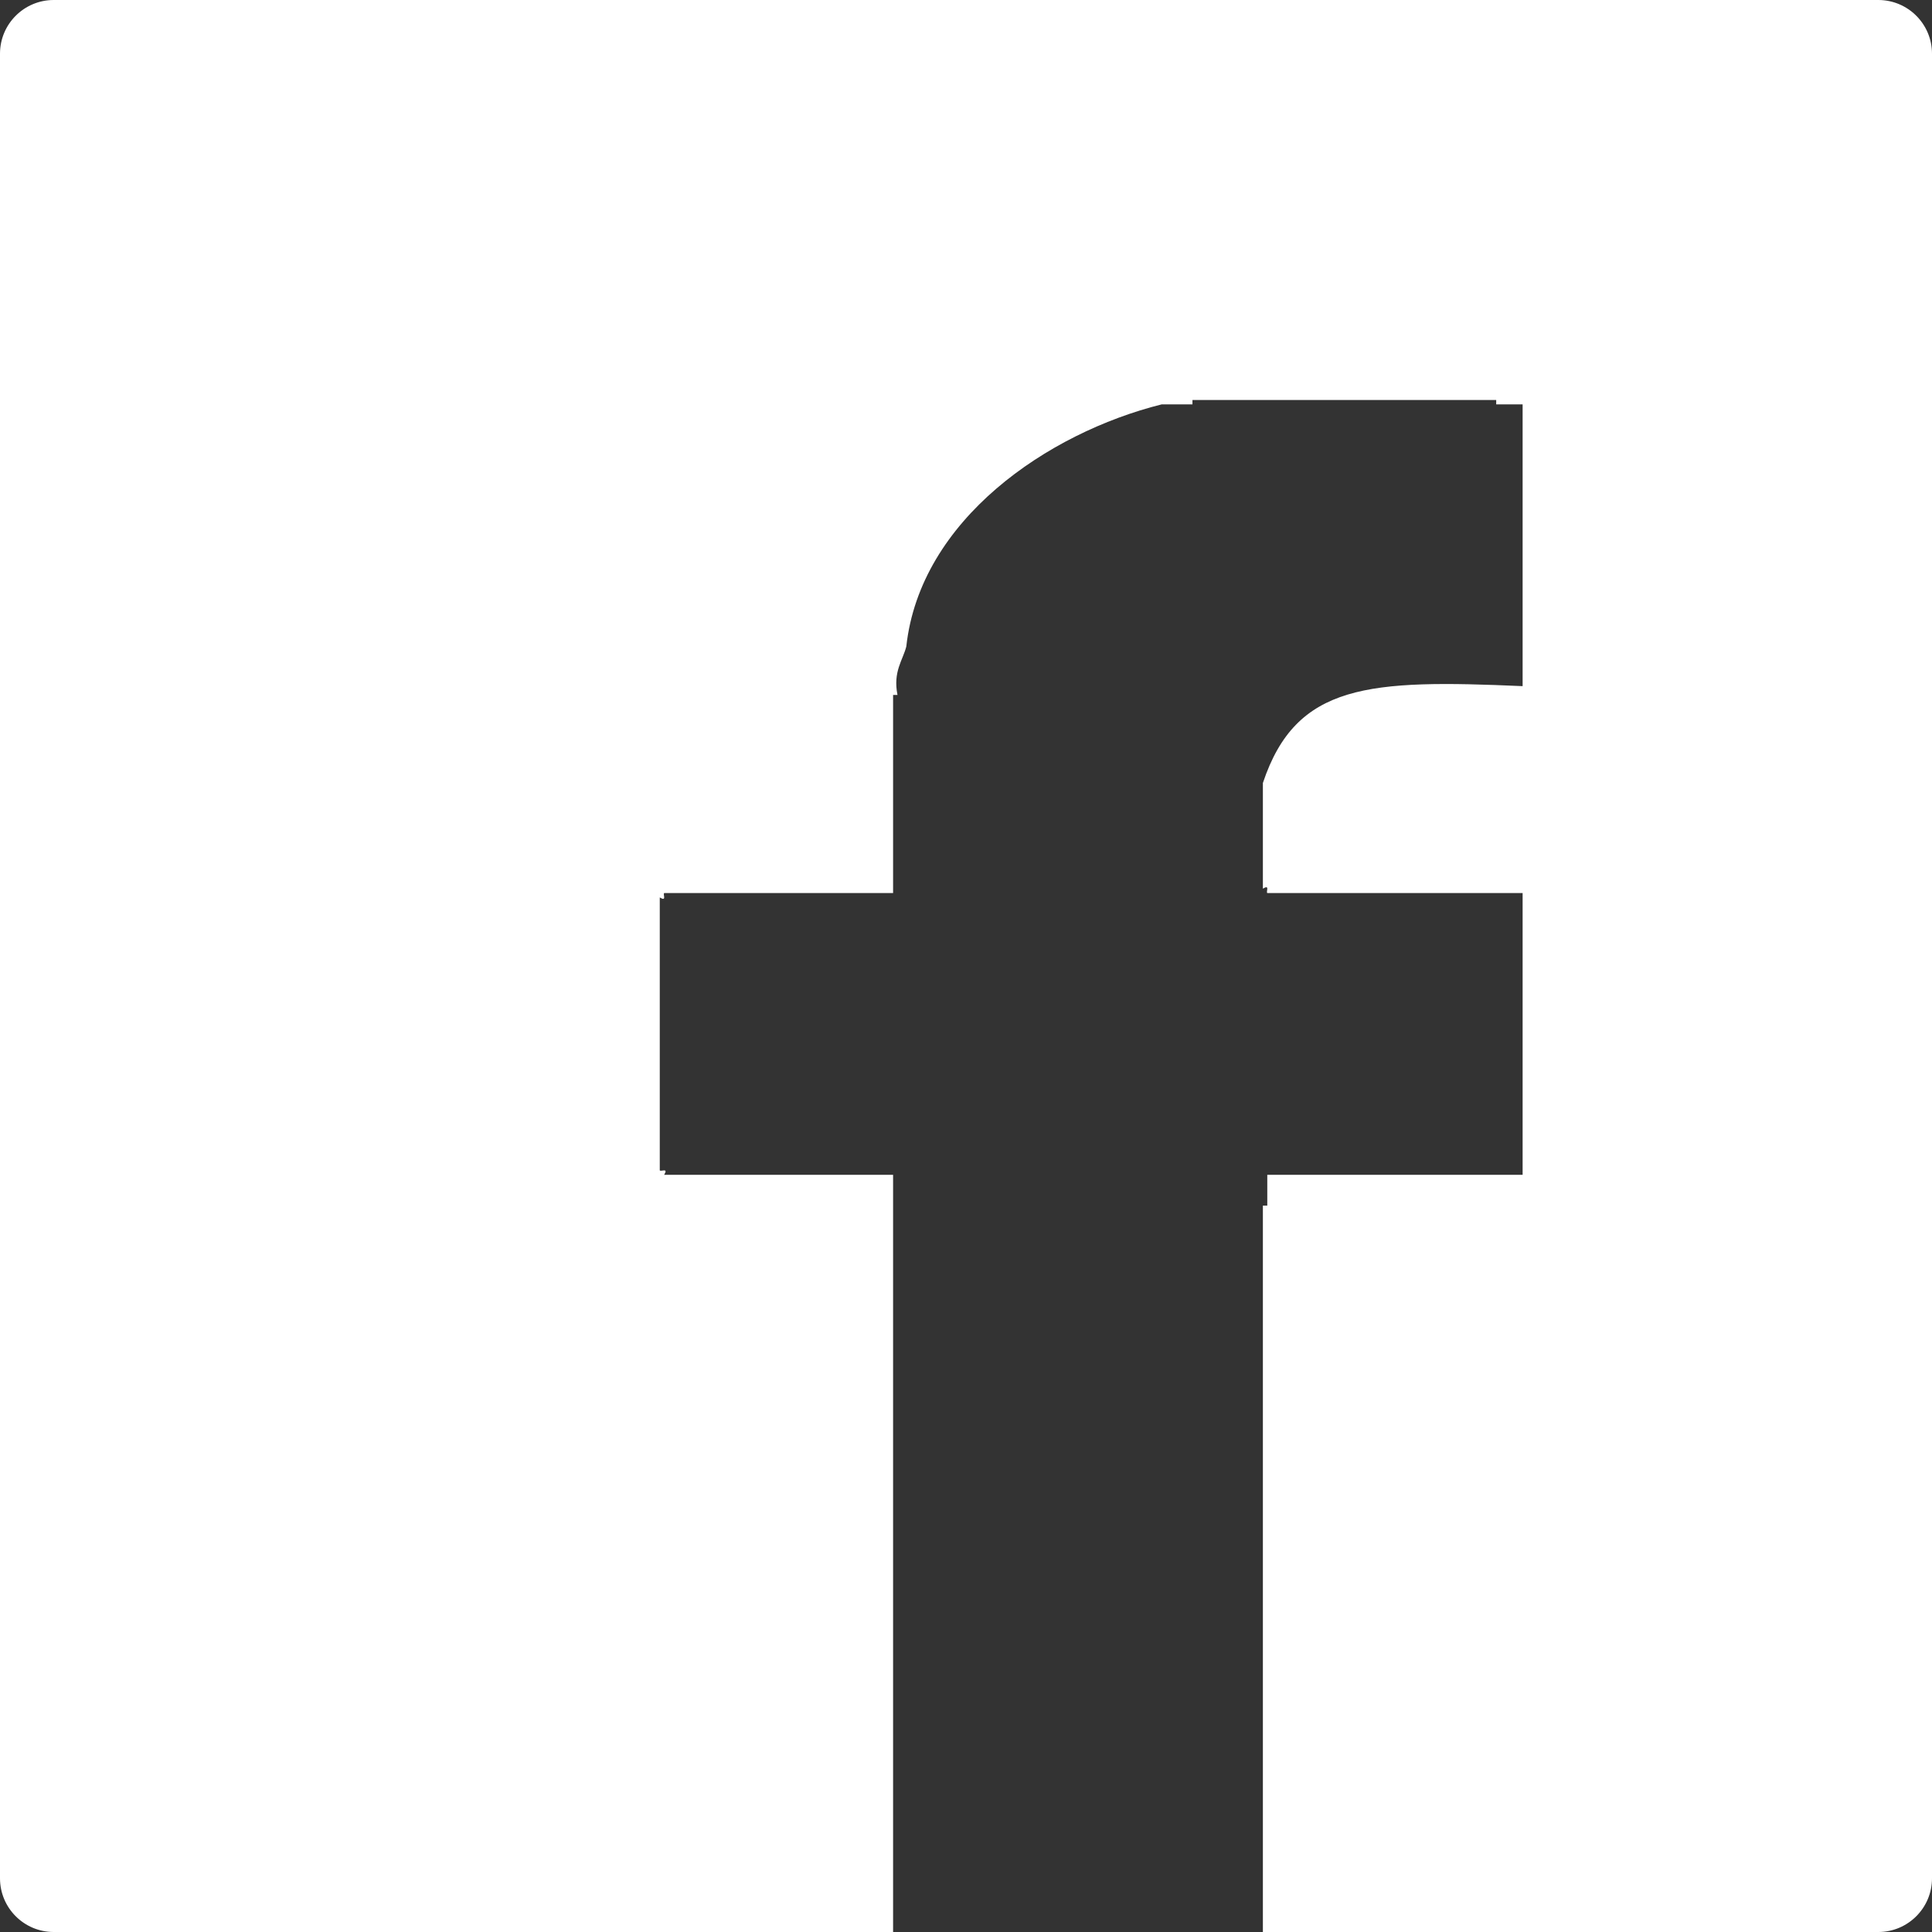 <?xml version="1.0" encoding="UTF-8" standalone="no"?>
<svg width="180px" height="180px" viewBox="0 0 180 180" version="1.1" xmlns="http://www.w3.org/2000/svg" xmlns:xlink="http://www.w3.org/1999/xlink" xmlns:sketch="http://www.bohemiancoding.com/sketch/ns">
    <rect x="0" y="0" width="180" height="180" fill="#333333" stroke="none"/>
    <!-- Generator: Sketch 3.2.1 (9977) - http://www.bohemiancoding.com/sketch -->
    <title>Rectangle 62</title>
    <desc>Created with Sketch.</desc>
    <defs></defs>
    <g id="Page-1" stroke="none" stroke-width="1" fill="none" fill-rule="evenodd" sketch:type="MSPage">
        <g id="landing" sketch:type="MSArtboardGroup" transform="translate(-780, -397)" fill="#FFFFFF">
            <g id="Group-2" sketch:type="MSLayerGroup" transform="translate(0, 397)">
                <g id="Group" transform="translate(279, 0)" sketch:type="MSShapeGroup">
                    <g id="Rectangle-47-+-Signup-for-updates-+-Rectangle-62-+-Bitmap" transform="translate(501, 0)">
                        <g id="Rectangle-62-+-Bitmap-2">
                            <path d="M0,5.002 C0,2.24 2.243,0 5.002,0 L174.998,0 C177.76,0 180,2.243 180,5.002 L180,174.998 C180,177.76 177.757,180 174.998,180 L5.002,180 C2.24,180 0,177.757 0,174.998 L0,5.002 Z M84.438,60.234 C85.731,48.421 97.597,40.333 108.227,37.676 L111.098,37.676 L111.098,37.266 L139.398,37.266 L139.398,37.676 L141.859,37.676 L141.859,63.926 C127.552,63.3 120.762,63.644 117.66,72.949 L117.66,82.793 C118.344,82.383 117.934,83.066 118.07,83.203 L141.859,83.203 L141.859,109.453 L118.07,109.453 L118.07,112.324 L117.66,112.324 L117.66,180 L83.207,180 L83.207,109.453 L61.879,109.453 C62.289,108.77 61.605,109.18 61.469,109.043 L61.469,83.613 C62.152,84.023 61.742,83.34 61.879,83.203 L83.207,83.203 L83.207,64.746 L83.617,64.746 C83.179,62.569 84.119,61.507 84.438,60.234 Z" id="Rectangle-62"></path>
                        </g>
                    </g>
                </g>
            </g>
        </g>
    </g>
</svg>